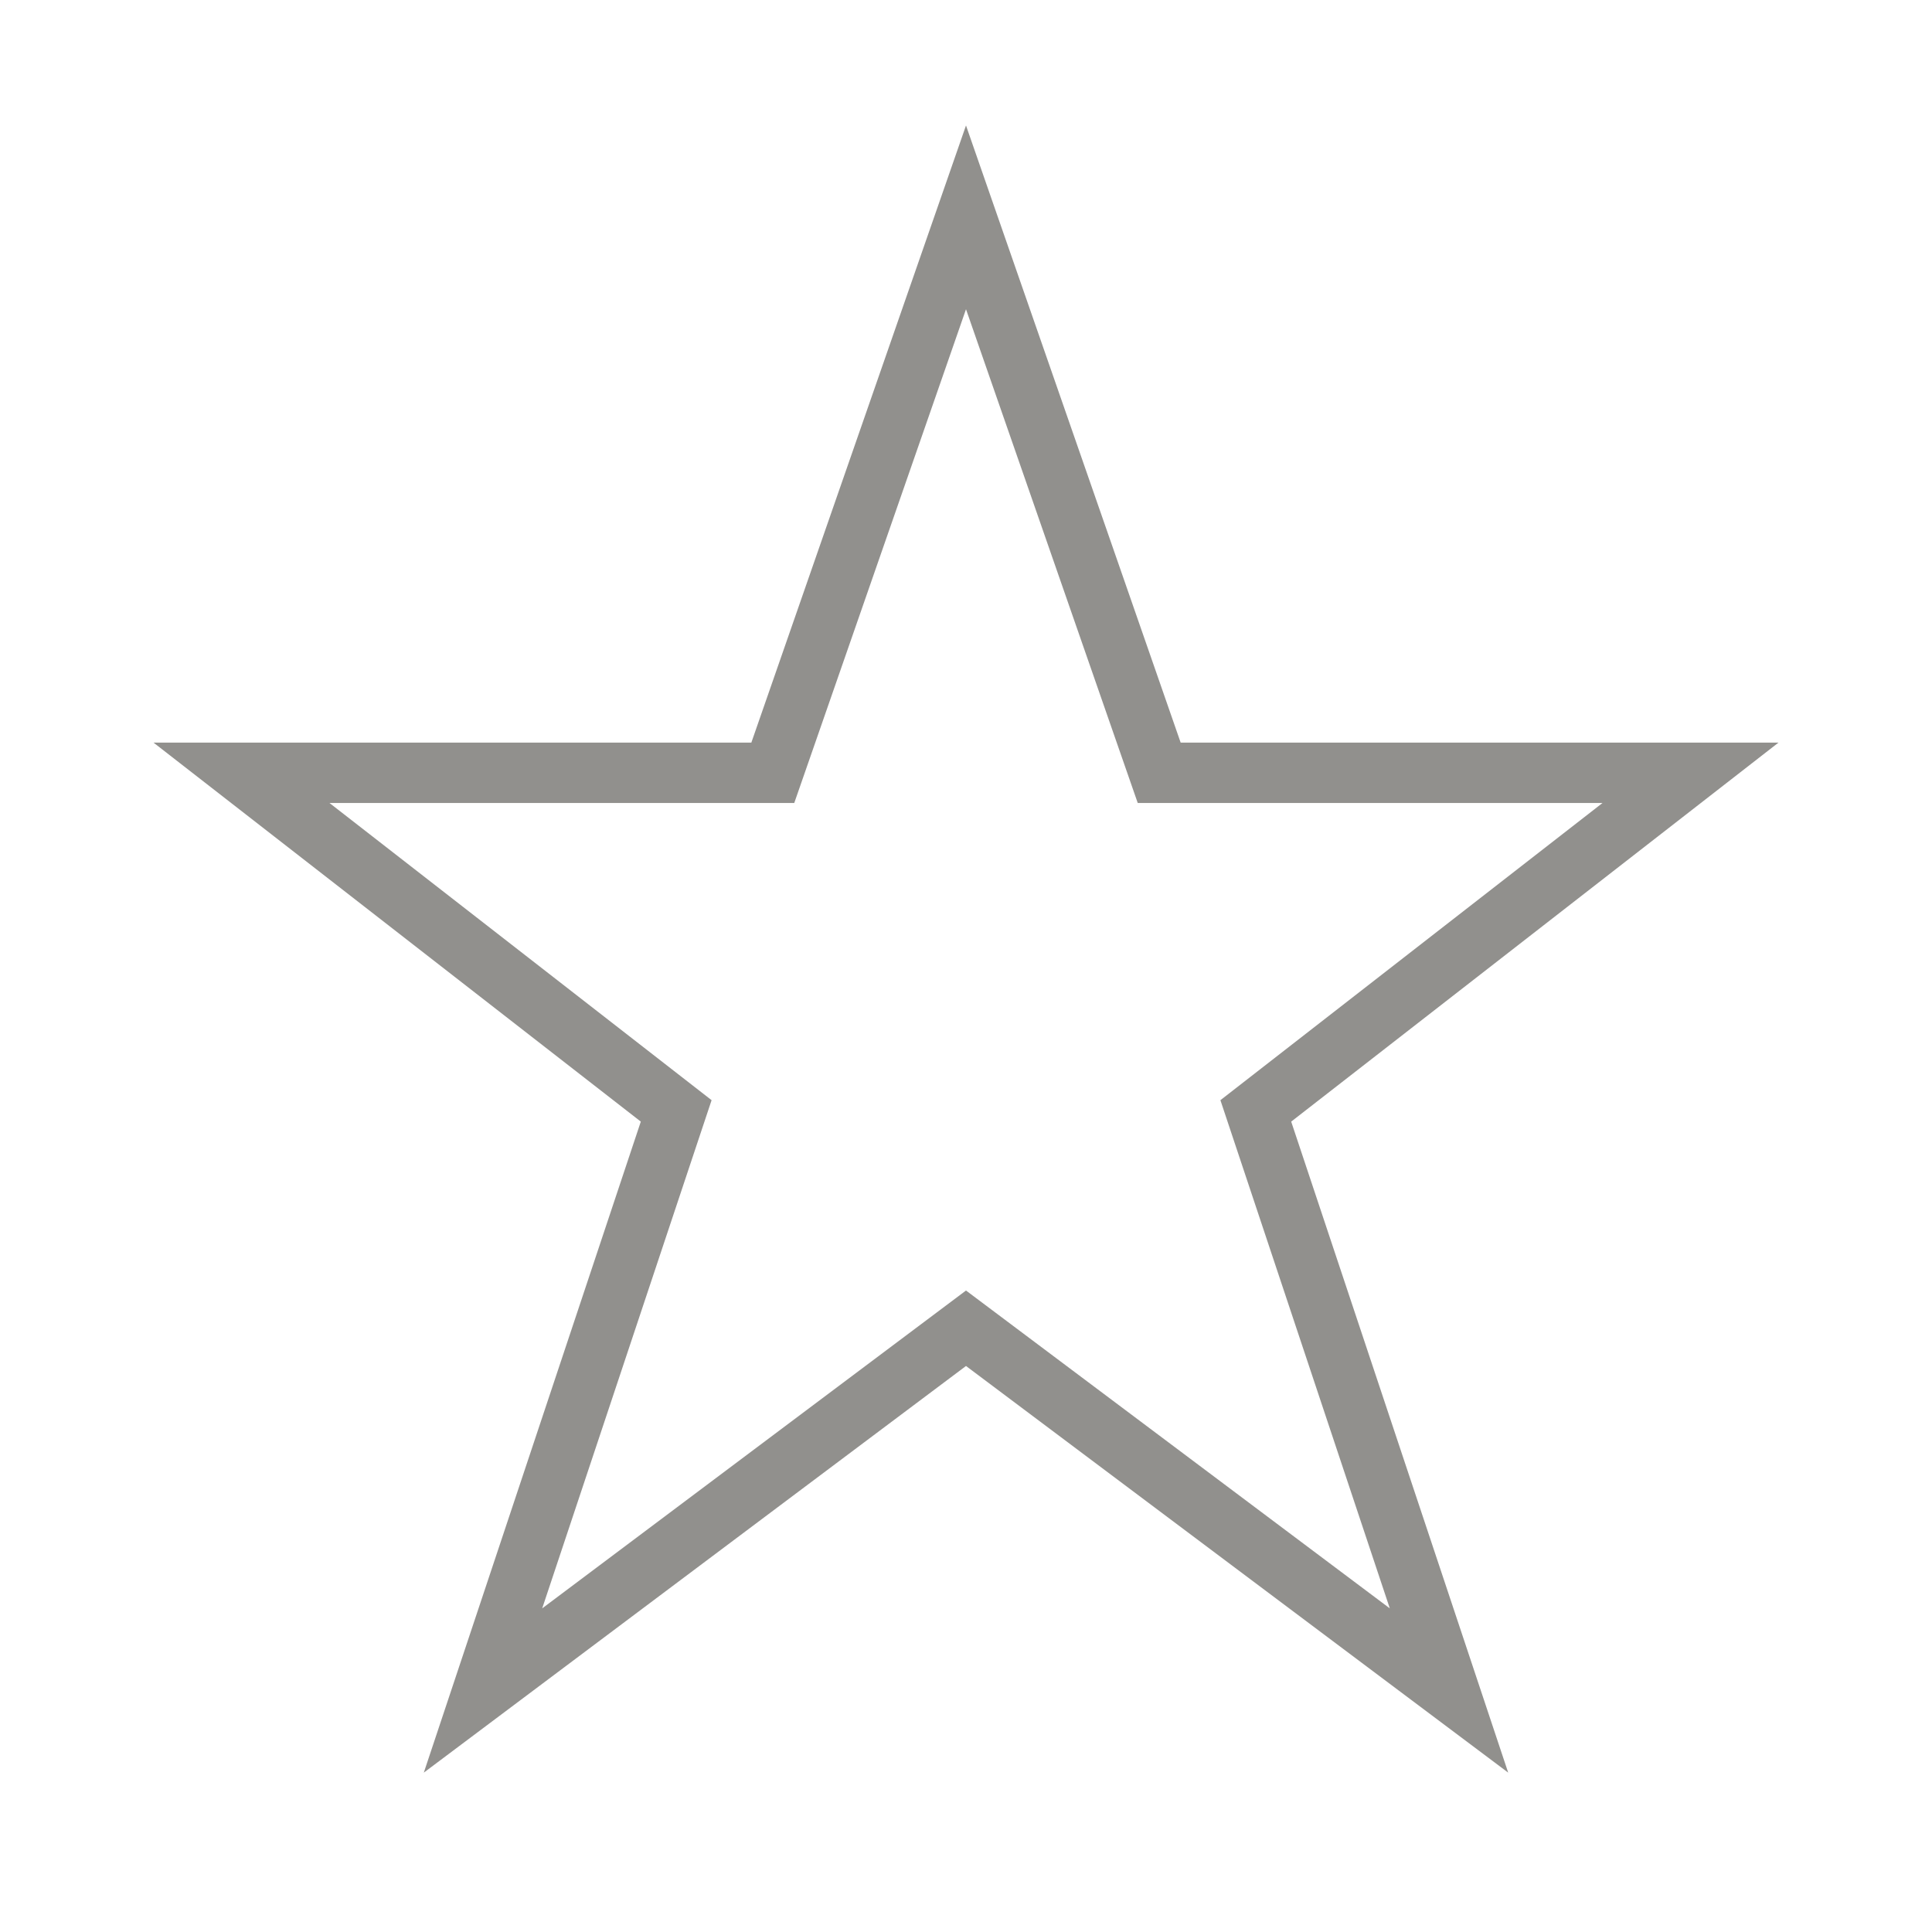 <!-- Generated by IcoMoon.io -->
<svg version="1.1" xmlns="http://www.w3.org/2000/svg" width="40" height="40" viewBox="0 0 40 40">
<title>li-basic_star</title>
<path fill="none" stroke-linejoin="miter" stroke-linecap="butt" stroke-miterlimit="10" stroke-width="1.25" stroke="#91908d" d="M20 27.5l-10 7.5 4-12-9-7h11l4-11.5 4 11.5h11l-9 7 4 12z"></path>
</svg>
